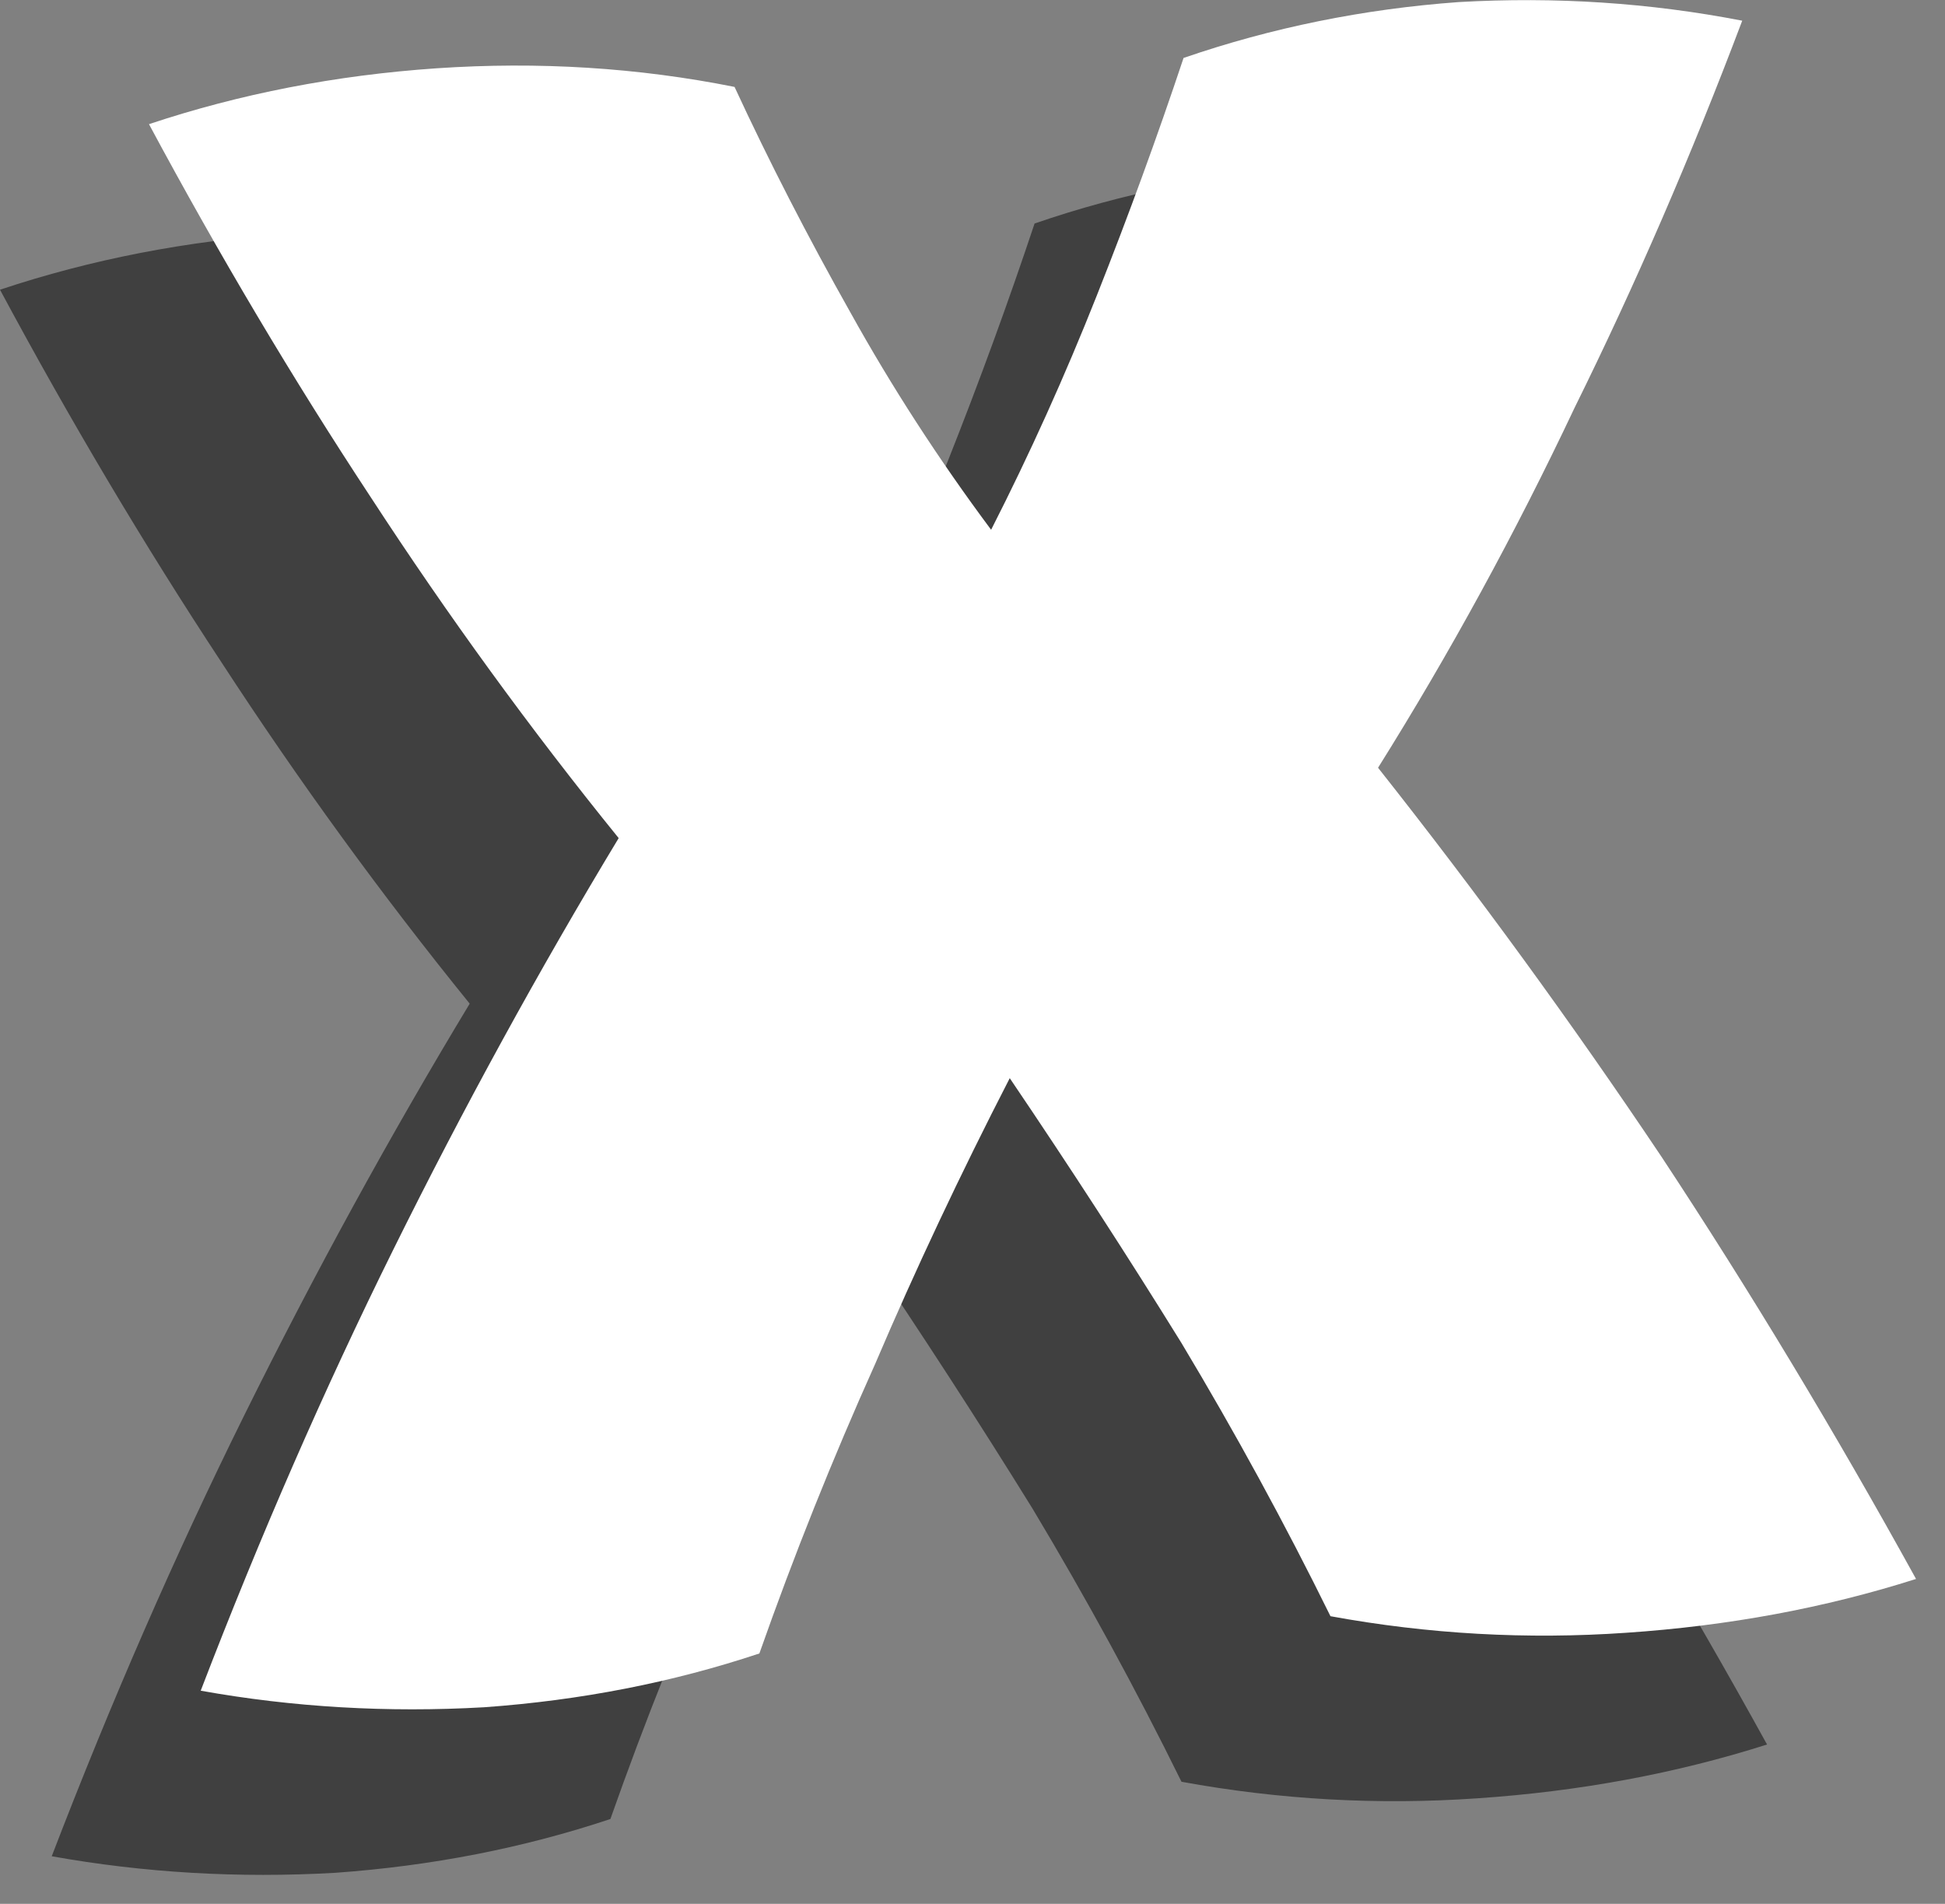 
<svg xmlns="http://www.w3.org/2000/svg" version="1.1" xmlns:xlink="http://www.w3.org/1999/xlink" preserveAspectRatio="none" x="0px" y="0px" width="47px" height="46px" viewBox="0 0 47 46">
<rect x="0" y="0" width="47" height="46" fill="#808080" stroke="none"/>
<defs>
<g id="_______34_________0_Layer0_0_FILL">
<path fill="#000000" fill-opacity="0.498" stroke="none" d="
M 29.7 18.55
Q 32.3 14.4 34.45 9.85 36.65 5.4 38.5 0.5 35.15 -0.15 31.65 0.05 28.2 0.3 25 1.4 24.05 4.25 22.9 7.15 21.75 10.05 20.35 12.8 18.45 10.25 16.95 7.55 15.4 4.8 14.15 2.1 10.65 1.4 6.95 1.65 3.3 1.9 0 3 2.55 7.75 5.35 12 8.15 16.3 11.35 20.25 8.45 25.05 5.9 30.2 3.4 35.25 1.25 40.85 4.6 41.45 8.1 41.25 11.6 41 14.75 39.95 16 36.4 17.55 32.95 19 29.55 20.8 26.05 23 29.3 24.95 32.45 26.9 35.7 28.55 39.05 32.1 39.7 35.7 39.45 39.4 39.2 42.7 38.15 39.75 32.8 36.55 27.95 33.3 23.1 29.7 18.55 Z"/>
</g>

<g id="_______34_0_Layer0_0_FILL">
<path fill="#FFFFFF" stroke="none" d="
M 29.7 18.55
Q 32.3 14.4 34.45 9.85 36.65 5.4 38.5 0.5 35.15 -0.15 31.65 0.05 28.2 0.3 25 1.4 24.05 4.25 22.9 7.15 21.75 10.05 20.35 12.8 18.45 10.25 16.95 7.55 15.4 4.8 14.15 2.1 10.65 1.4 6.95 1.65 3.3 1.9 0 3 2.55 7.75 5.35 12 8.15 16.3 11.35 20.25 8.45 25.05 5.9 30.2 3.4 35.25 1.25 40.85 4.6 41.45 8.1 41.25 11.6 41 14.75 39.95 16 36.4 17.55 32.95 19 29.55 20.8 26.05 23 29.3 24.95 32.45 26.9 35.7 28.55 39.05 32.1 39.7 35.7 39.45 39.4 39.2 42.7 38.15 39.75 32.8 36.55 27.95 33.3 23.1 29.7 18.55 Z"/>
</g>
</defs>

<g transform="matrix( 1, 0, 0, 1, 0,0) ">
<g transform="matrix( 1, 0, 0, 1, 0,4) ">
<g transform="matrix( 1, 0, 0, 1, 0,0) ">
<use xlink:href="#_______34_________0_Layer0_0_FILL"/>
</g>
</g>

<g transform="matrix( 1, 0, 0, 1, 3.6,0) ">
<g transform="matrix( 1, 0, 0, 1, 0,0) ">
<use xlink:href="#_______34_0_Layer0_0_FILL"/>
</g>
</g>
</g>
</svg>
